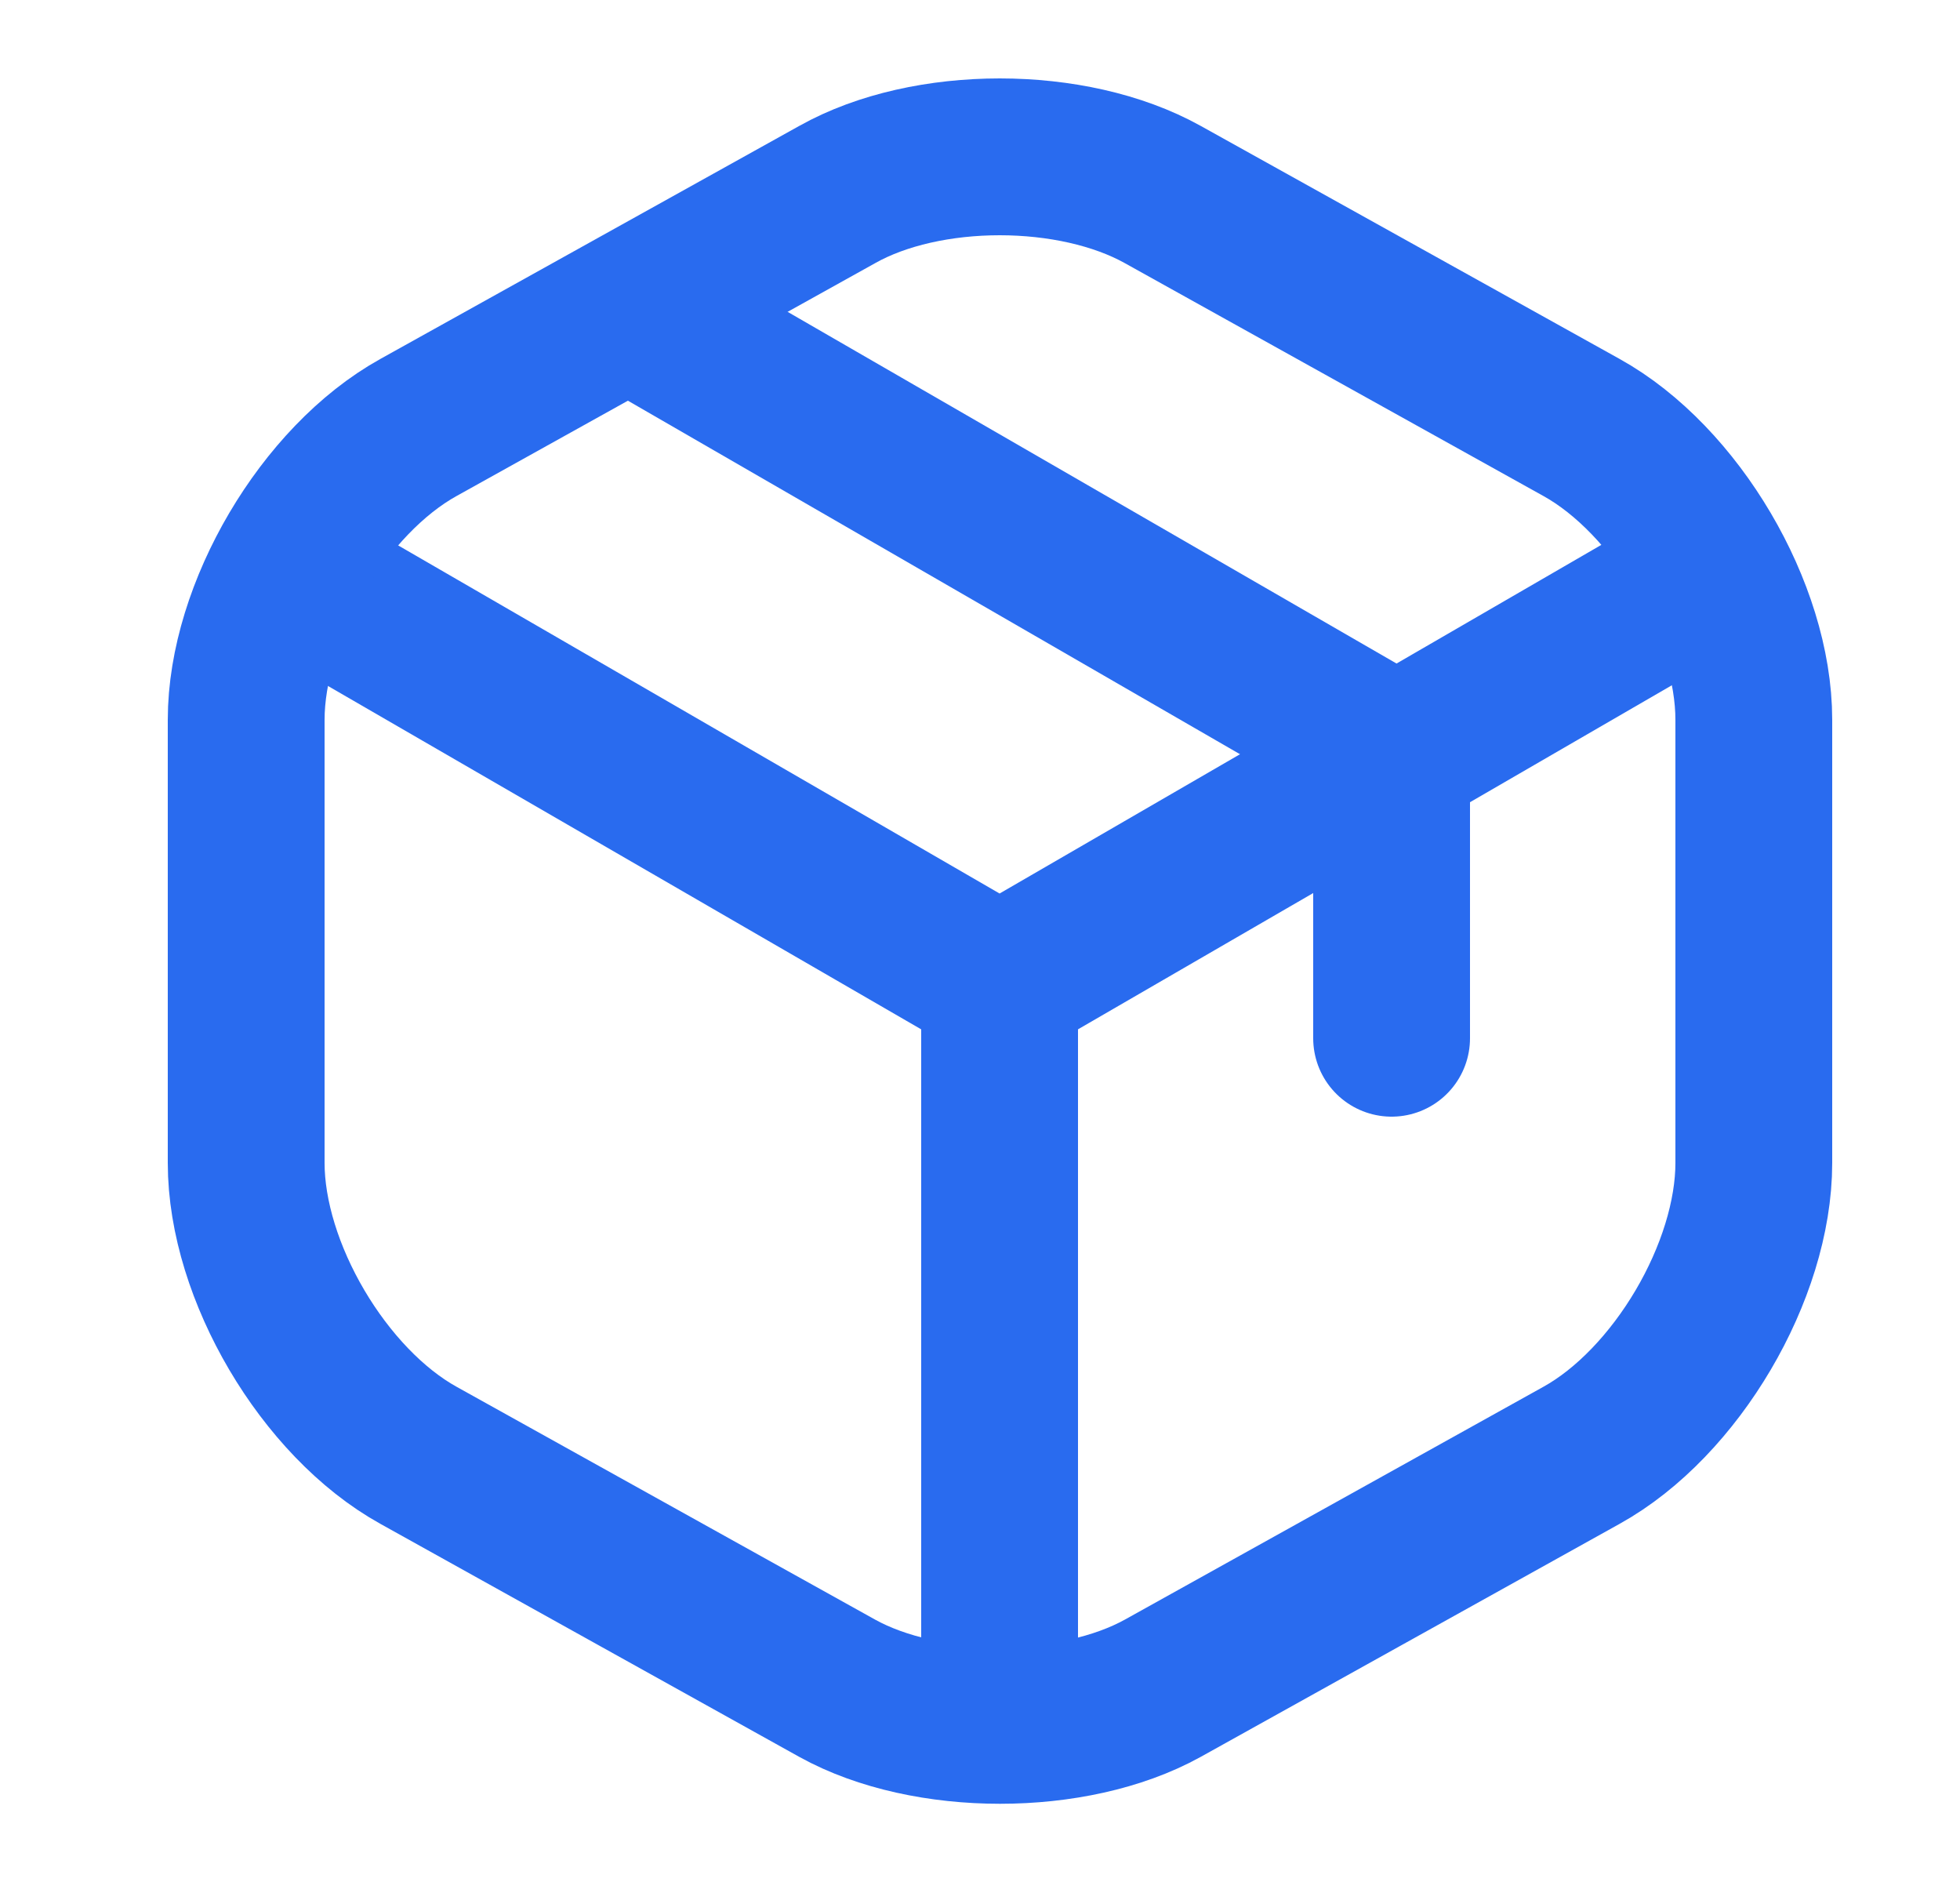 <svg width="25" height="24" viewBox="0 0 25 24" fill="none" xmlns="http://www.w3.org/2000/svg">
<path d="M3.92 7.44L12.75 12.55L21.52 7.47M12.75 21.61V12.54" stroke="#296BEF" stroke-width="2" stroke-linecap="round" stroke-linejoin="round"/>
<path d="M10.68 2.48L5.34 5.45C4.13 6.12 3.14 7.8 3.14 9.18V14.83C3.14 16.21 4.13 17.89 5.34 18.56L10.68 21.53C11.82 22.16 13.69 22.16 14.83 21.53L20.17 18.56C21.38 17.89 22.37 16.21 22.37 14.83V9.18C22.37 7.8 21.38 6.12 20.17 5.45L14.83 2.48C13.68 1.84 11.82 1.84 10.68 2.48Z" stroke="#296BEF" stroke-width="2" stroke-linecap="round" stroke-linejoin="round"/>
<path d="M17.75 13.24V9.58L8.26 4.1" stroke="#296BEF" stroke-width="2" stroke-linecap="round" stroke-linejoin="round"/>
</svg>
